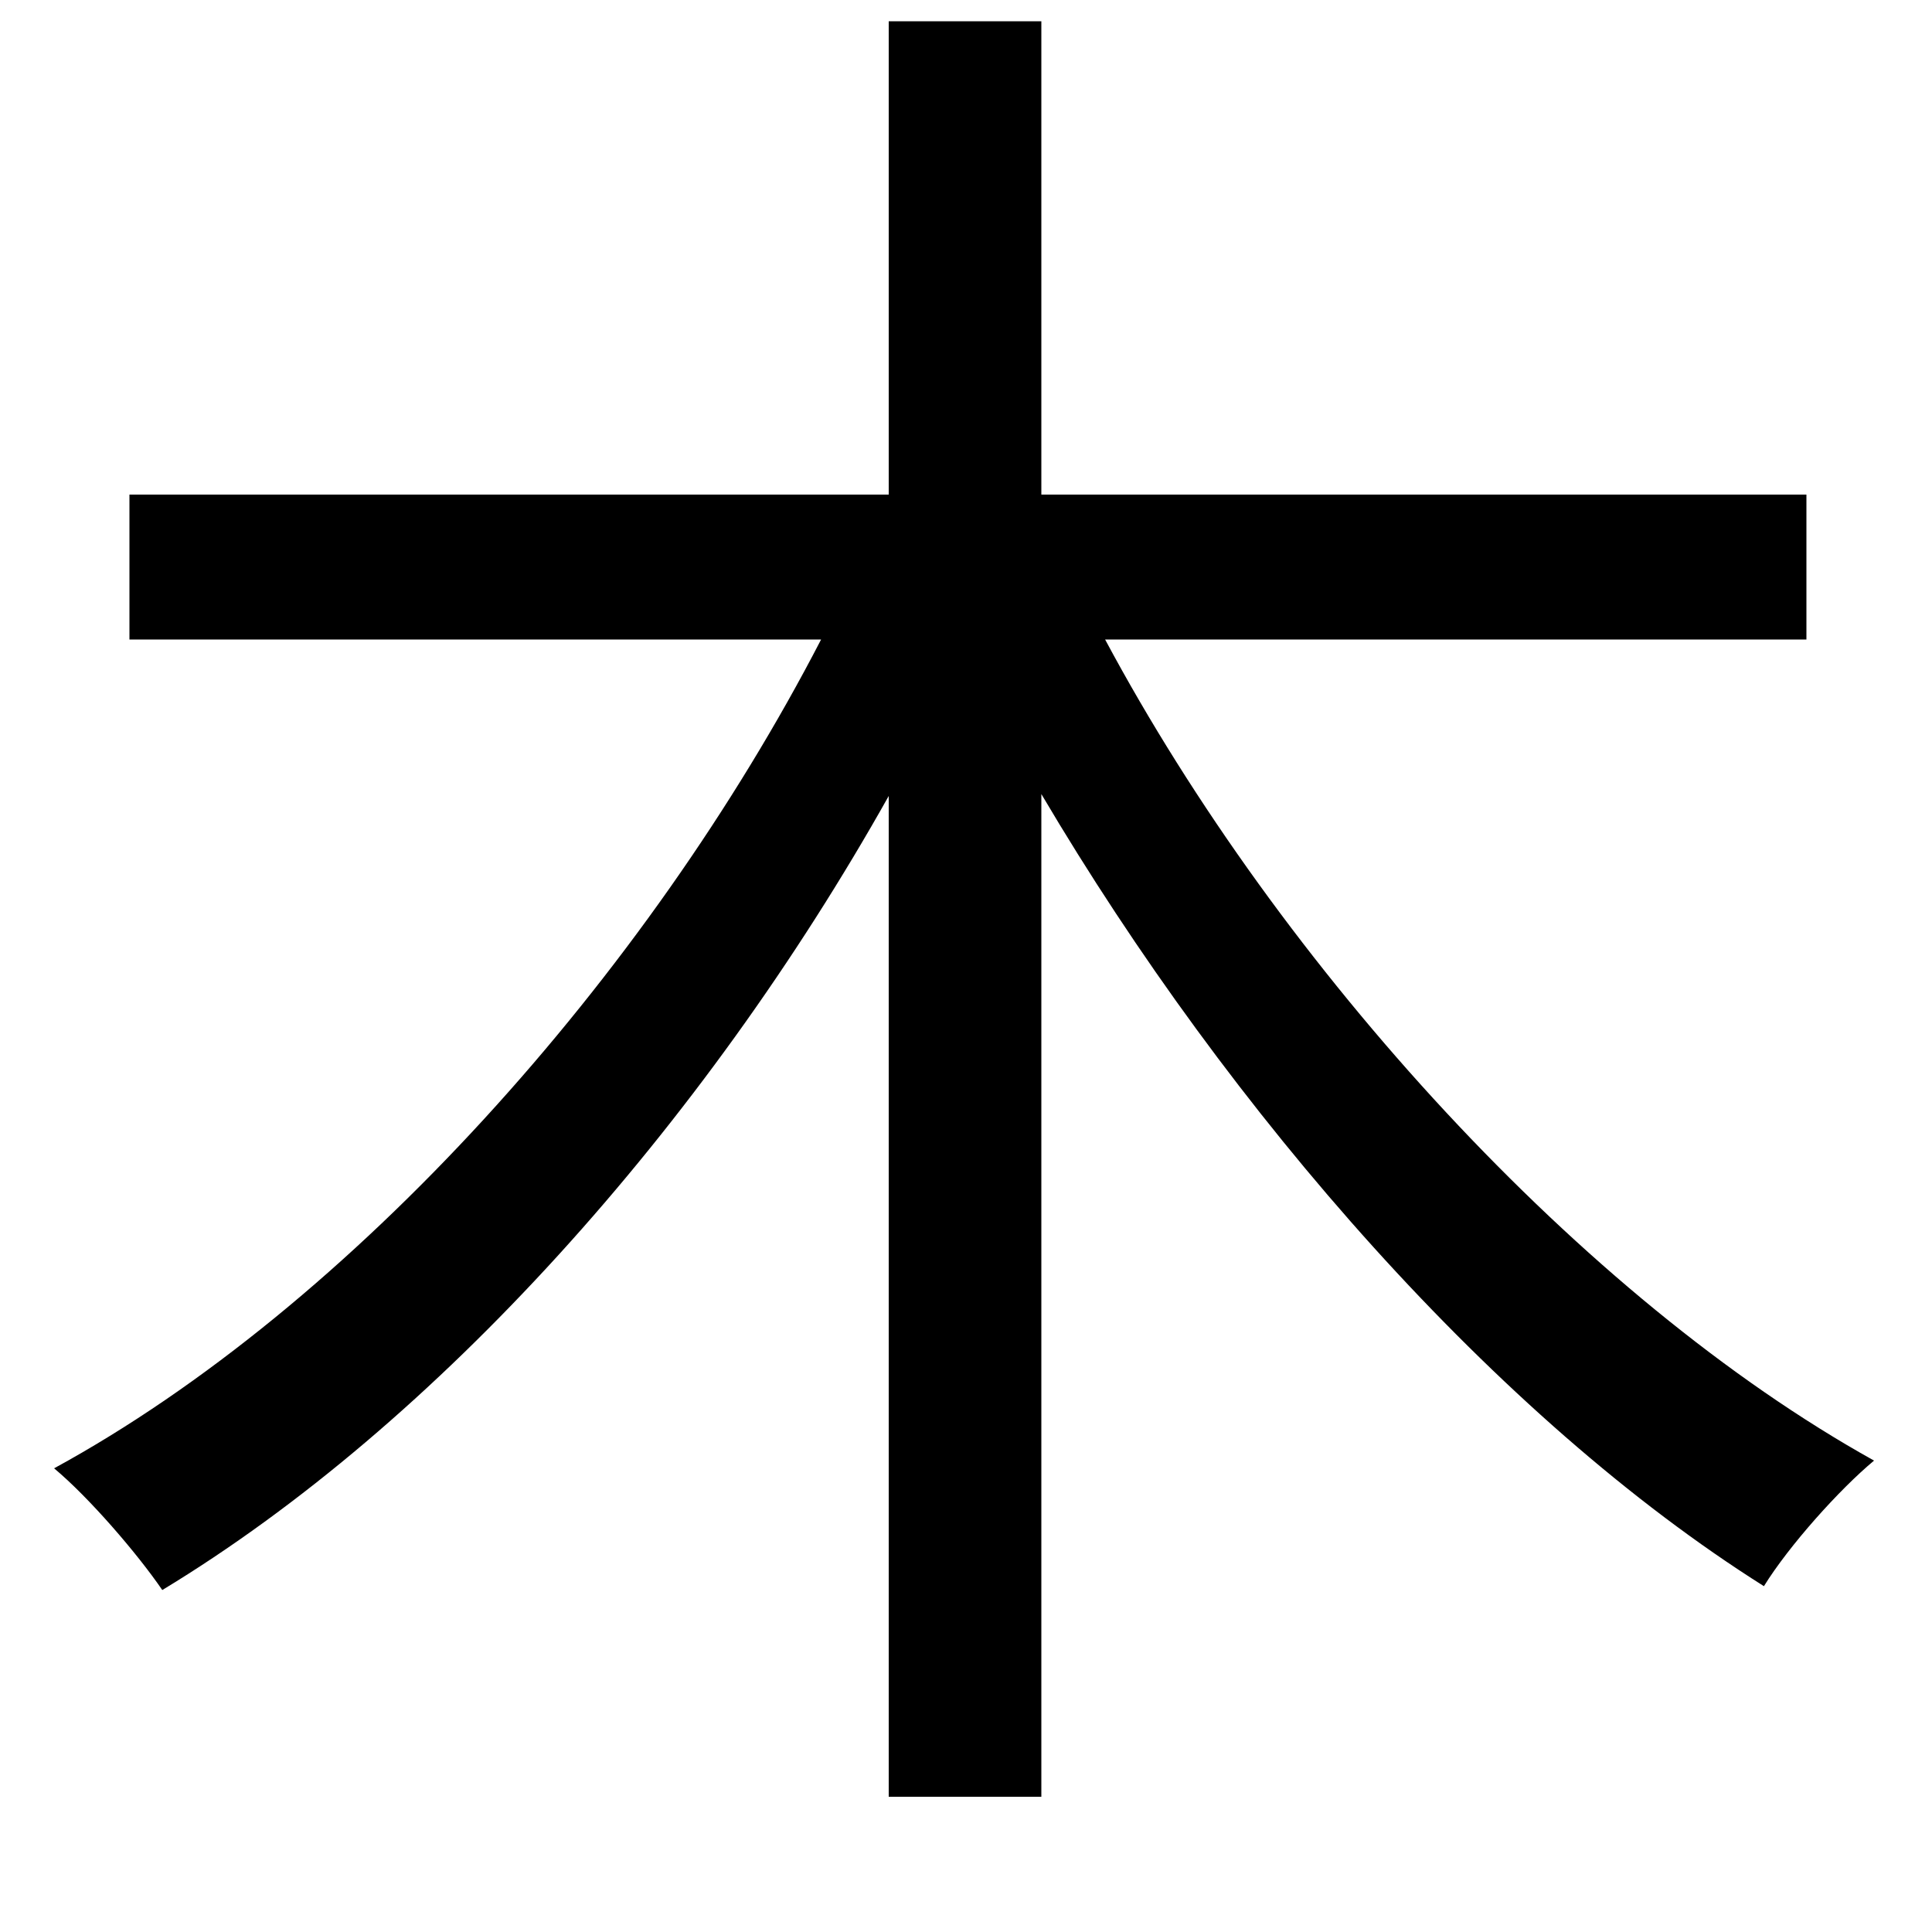 <svg xmlns="http://www.w3.org/2000/svg"
    viewBox="0 0 1000 1000">
  <!--
© 2014-2021 Adobe (http://www.adobe.com/).
Noto is a trademark of Google Inc.
This Font Software is licensed under the SIL Open Font License, Version 1.1. This Font Software is distributed on an "AS IS" BASIS, WITHOUT WARRANTIES OR CONDITIONS OF ANY KIND, either express or implied. See the SIL Open Font License for the specific language, permissions and limitations governing your use of this Font Software.
http://scripts.sil.org/OFL
  -->
<path d="M460 11L460 256 67 256 67 331 425 331C335 505 182 676 28 760 46 775 71 804 84 823 226 737 364 583 460 412L460 930 539 930 539 411C637 577 775 734 913 821 926 800 952 771 970 756 819 672 663 501 572 331L935 331 935 256 539 256 539 11Z"/>
</svg>